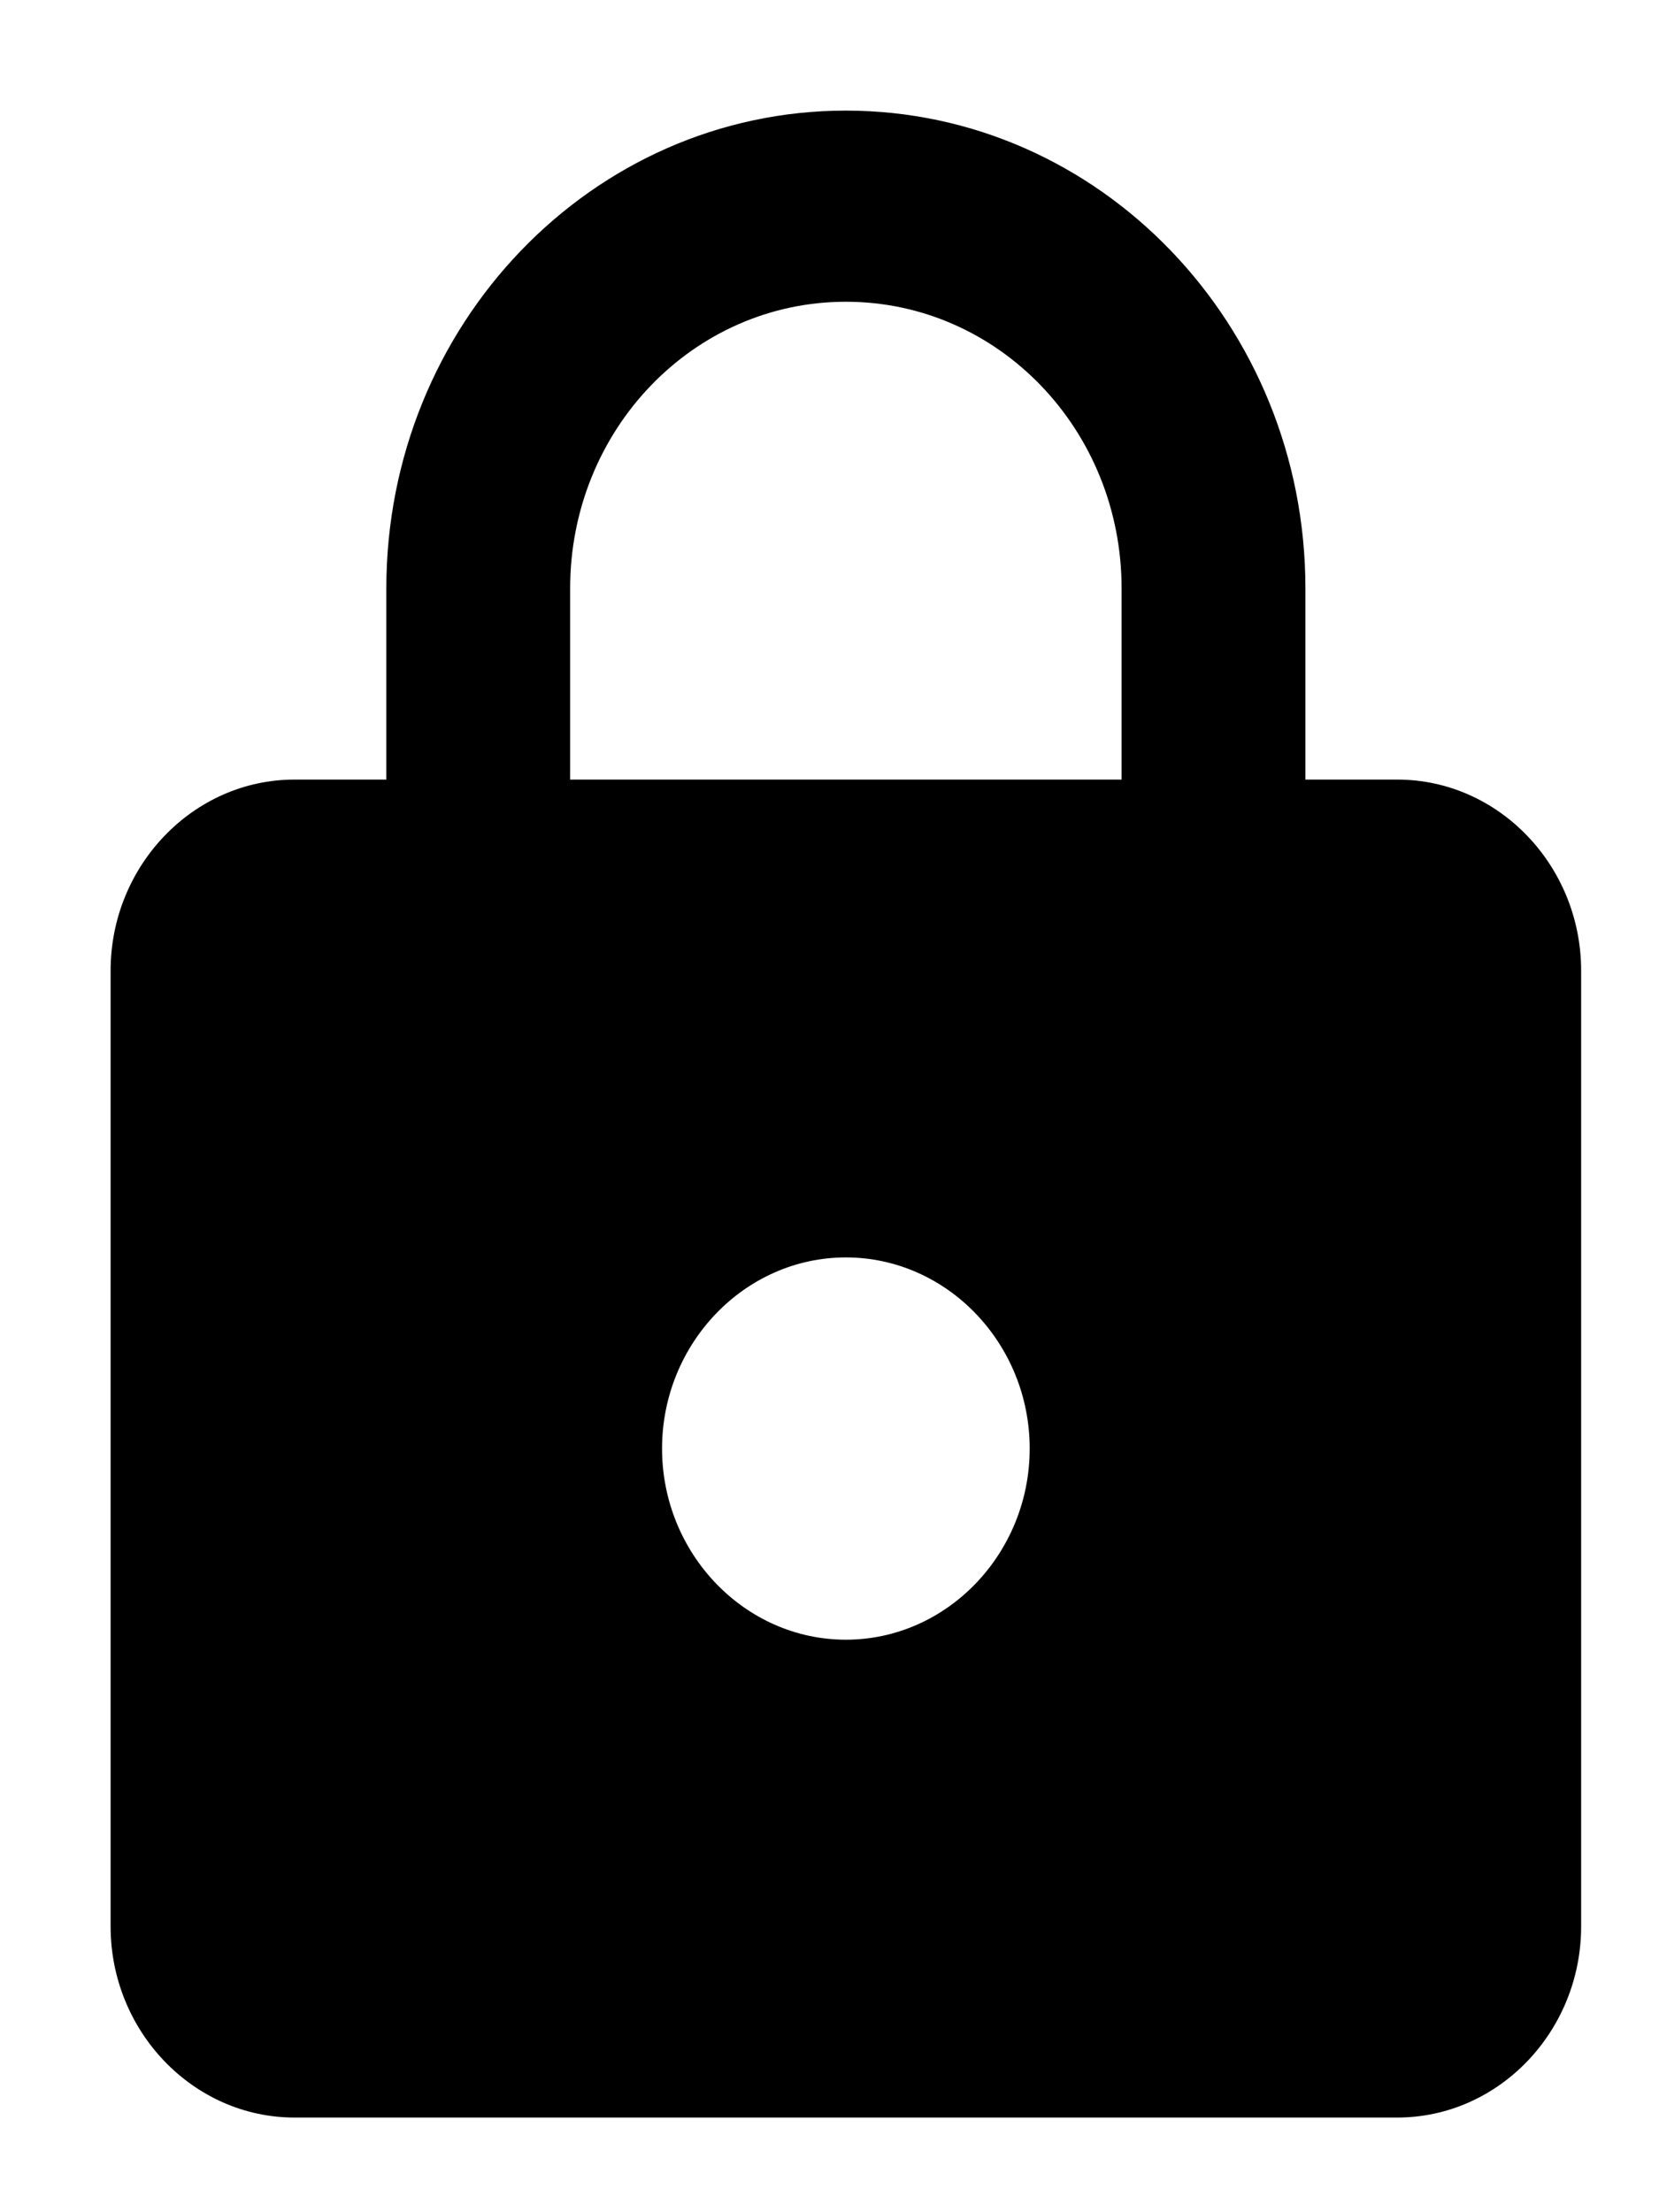 <svg width="15" height="20" viewBox="0 0 15 20" fill="none" xmlns="http://www.w3.org/2000/svg">
<path fill-rule="evenodd" clip-rule="evenodd" d="M12.634 7.048H11.803V5.32C11.803 2.935 9.942 1 7.648 1C5.355 1 3.493 2.935 3.493 5.32V7.048H2.662C1.748 7.048 1 7.826 1 8.776V17.416C1 18.366 1.748 19.144 2.662 19.144H12.634C13.549 19.144 14.296 18.366 14.296 17.416V8.776C14.296 7.826 13.549 7.048 12.634 7.048ZM7.648 14.824C6.734 14.824 5.986 14.046 5.986 13.096C5.986 12.146 6.734 11.368 7.648 11.368C8.562 11.368 9.31 12.146 9.31 13.096C9.31 14.046 8.562 14.824 7.648 14.824ZM5.155 5.32V7.048H10.141V5.32C10.141 3.886 9.028 2.728 7.648 2.728C6.269 2.728 5.155 3.886 5.155 5.32Z" fill="black"/>
</svg>
